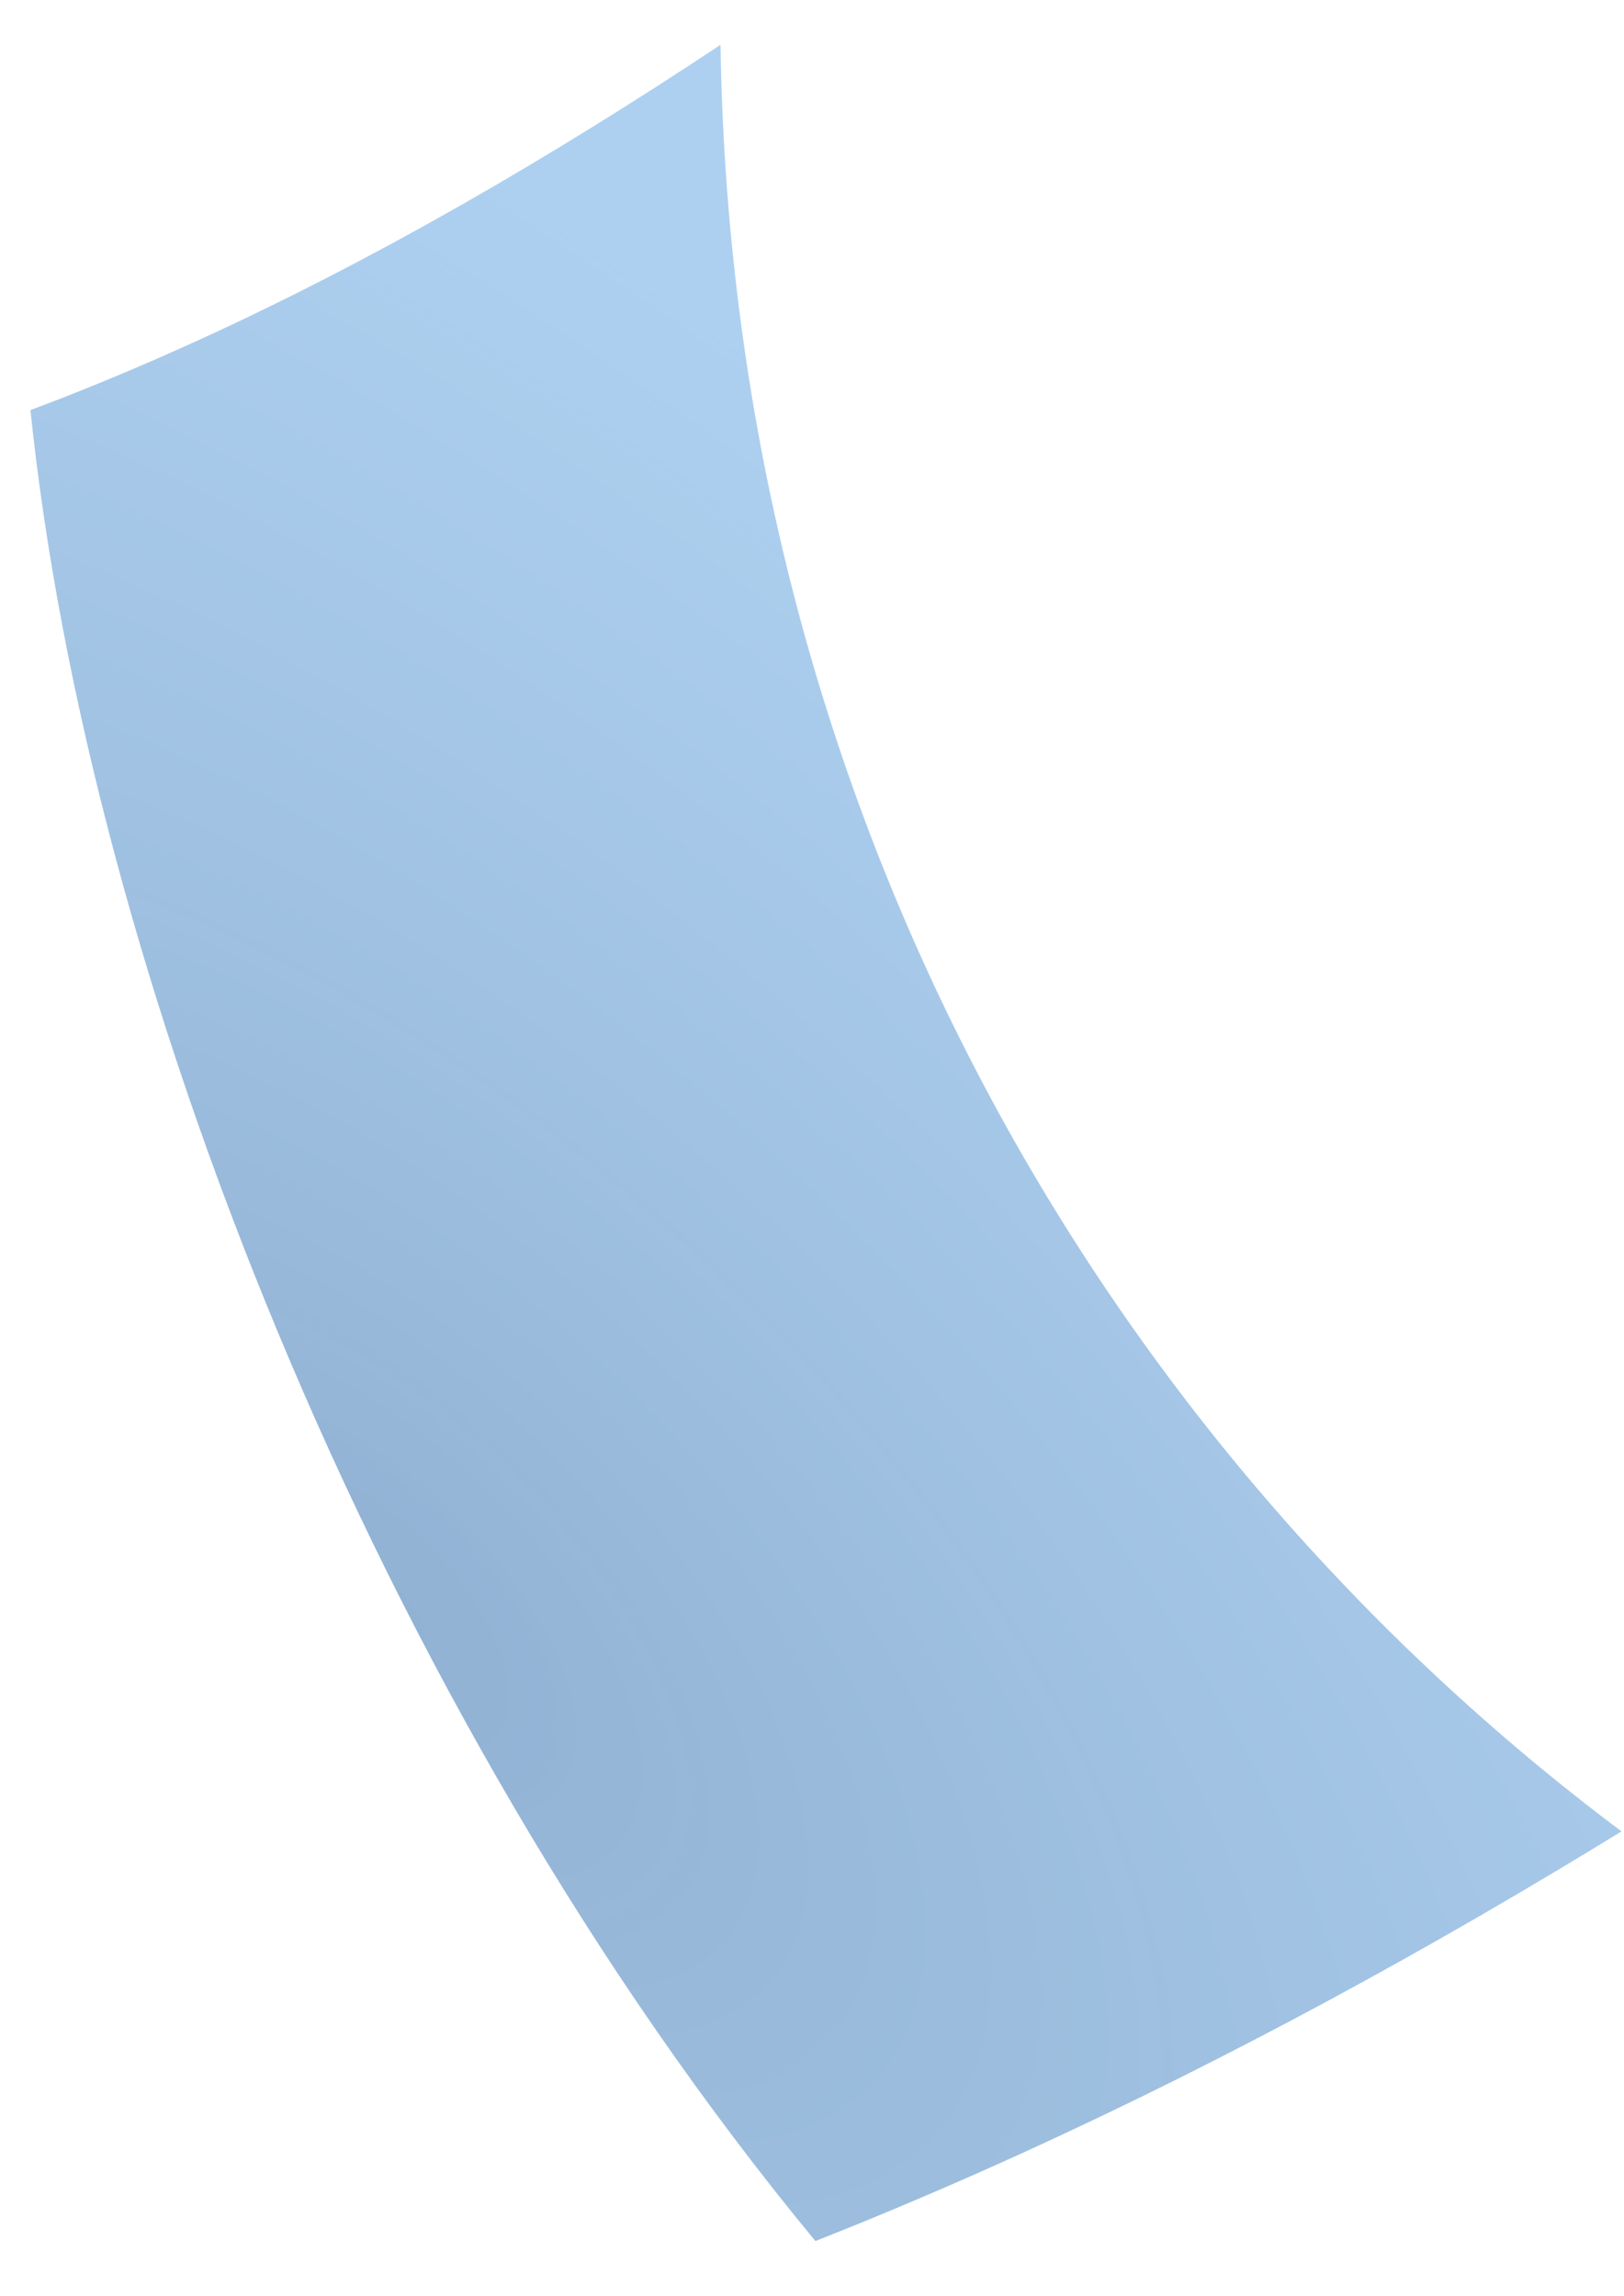 <svg width="29" height="41" viewBox="0 0 29 41" fill="none" xmlns="http://www.w3.org/2000/svg">
<g style="mix-blend-mode:multiply" opacity="0.56">
<path fill-rule="evenodd" clip-rule="evenodd" d="M28.955 32.699C25.557 34.786 21.981 36.743 18.276 38.432C17.073 38.981 15.833 39.51 14.561 40.013C6.647 30.43 1.575 17.278 0.544 7.322C1.497 6.967 2.49 6.554 3.529 6.081C6.67 4.649 9.798 2.836 12.866 0.801C13.077 14.639 19.834 25.87 28.955 32.699Z" fill="#87C9FF"/>
<path fill-rule="evenodd" clip-rule="evenodd" d="M28.955 32.699C25.557 34.786 21.981 36.743 18.276 38.432C17.073 38.981 15.833 39.51 14.561 40.013C6.647 30.43 1.575 17.278 0.544 7.322C1.497 6.967 2.49 6.554 3.529 6.081C6.67 4.649 9.798 2.836 12.866 0.801C13.077 14.639 19.834 25.87 28.955 32.699Z" fill="url(#paint0_radial_2223_16888)" fill-opacity="0.48"/>
<path fill-rule="evenodd" clip-rule="evenodd" d="M28.955 32.699C25.557 34.786 21.981 36.743 18.276 38.432C17.073 38.981 15.833 39.51 14.561 40.013C6.647 30.43 1.575 17.278 0.544 7.322C1.497 6.967 2.49 6.554 3.529 6.081C6.67 4.649 9.798 2.836 12.866 0.801C13.077 14.639 19.834 25.87 28.955 32.699Z" fill="url(#paint1_linear_2223_16888)" fill-opacity="0.2"/>
</g>
<defs>
<radialGradient id="paint0_radial_2223_16888" cx="0" cy="0" r="1" gradientUnits="userSpaceOnUse" gradientTransform="translate(6.02 28.329) rotate(41.6) scale(45.02 21.688)">
<stop stop-color="#003873"/>
<stop offset="1" stop-color="#36679B" stop-opacity="0"/>
</radialGradient>
<linearGradient id="paint1_linear_2223_16888" x1="16.346" y1="41.74" x2="20.558" y2="56.202" gradientUnits="userSpaceOnUse">
<stop stop-color="#043277"/>
<stop offset="0.745" stop-color="#A8C5FF" stop-opacity="0"/>
</linearGradient>
</defs>
</svg>
